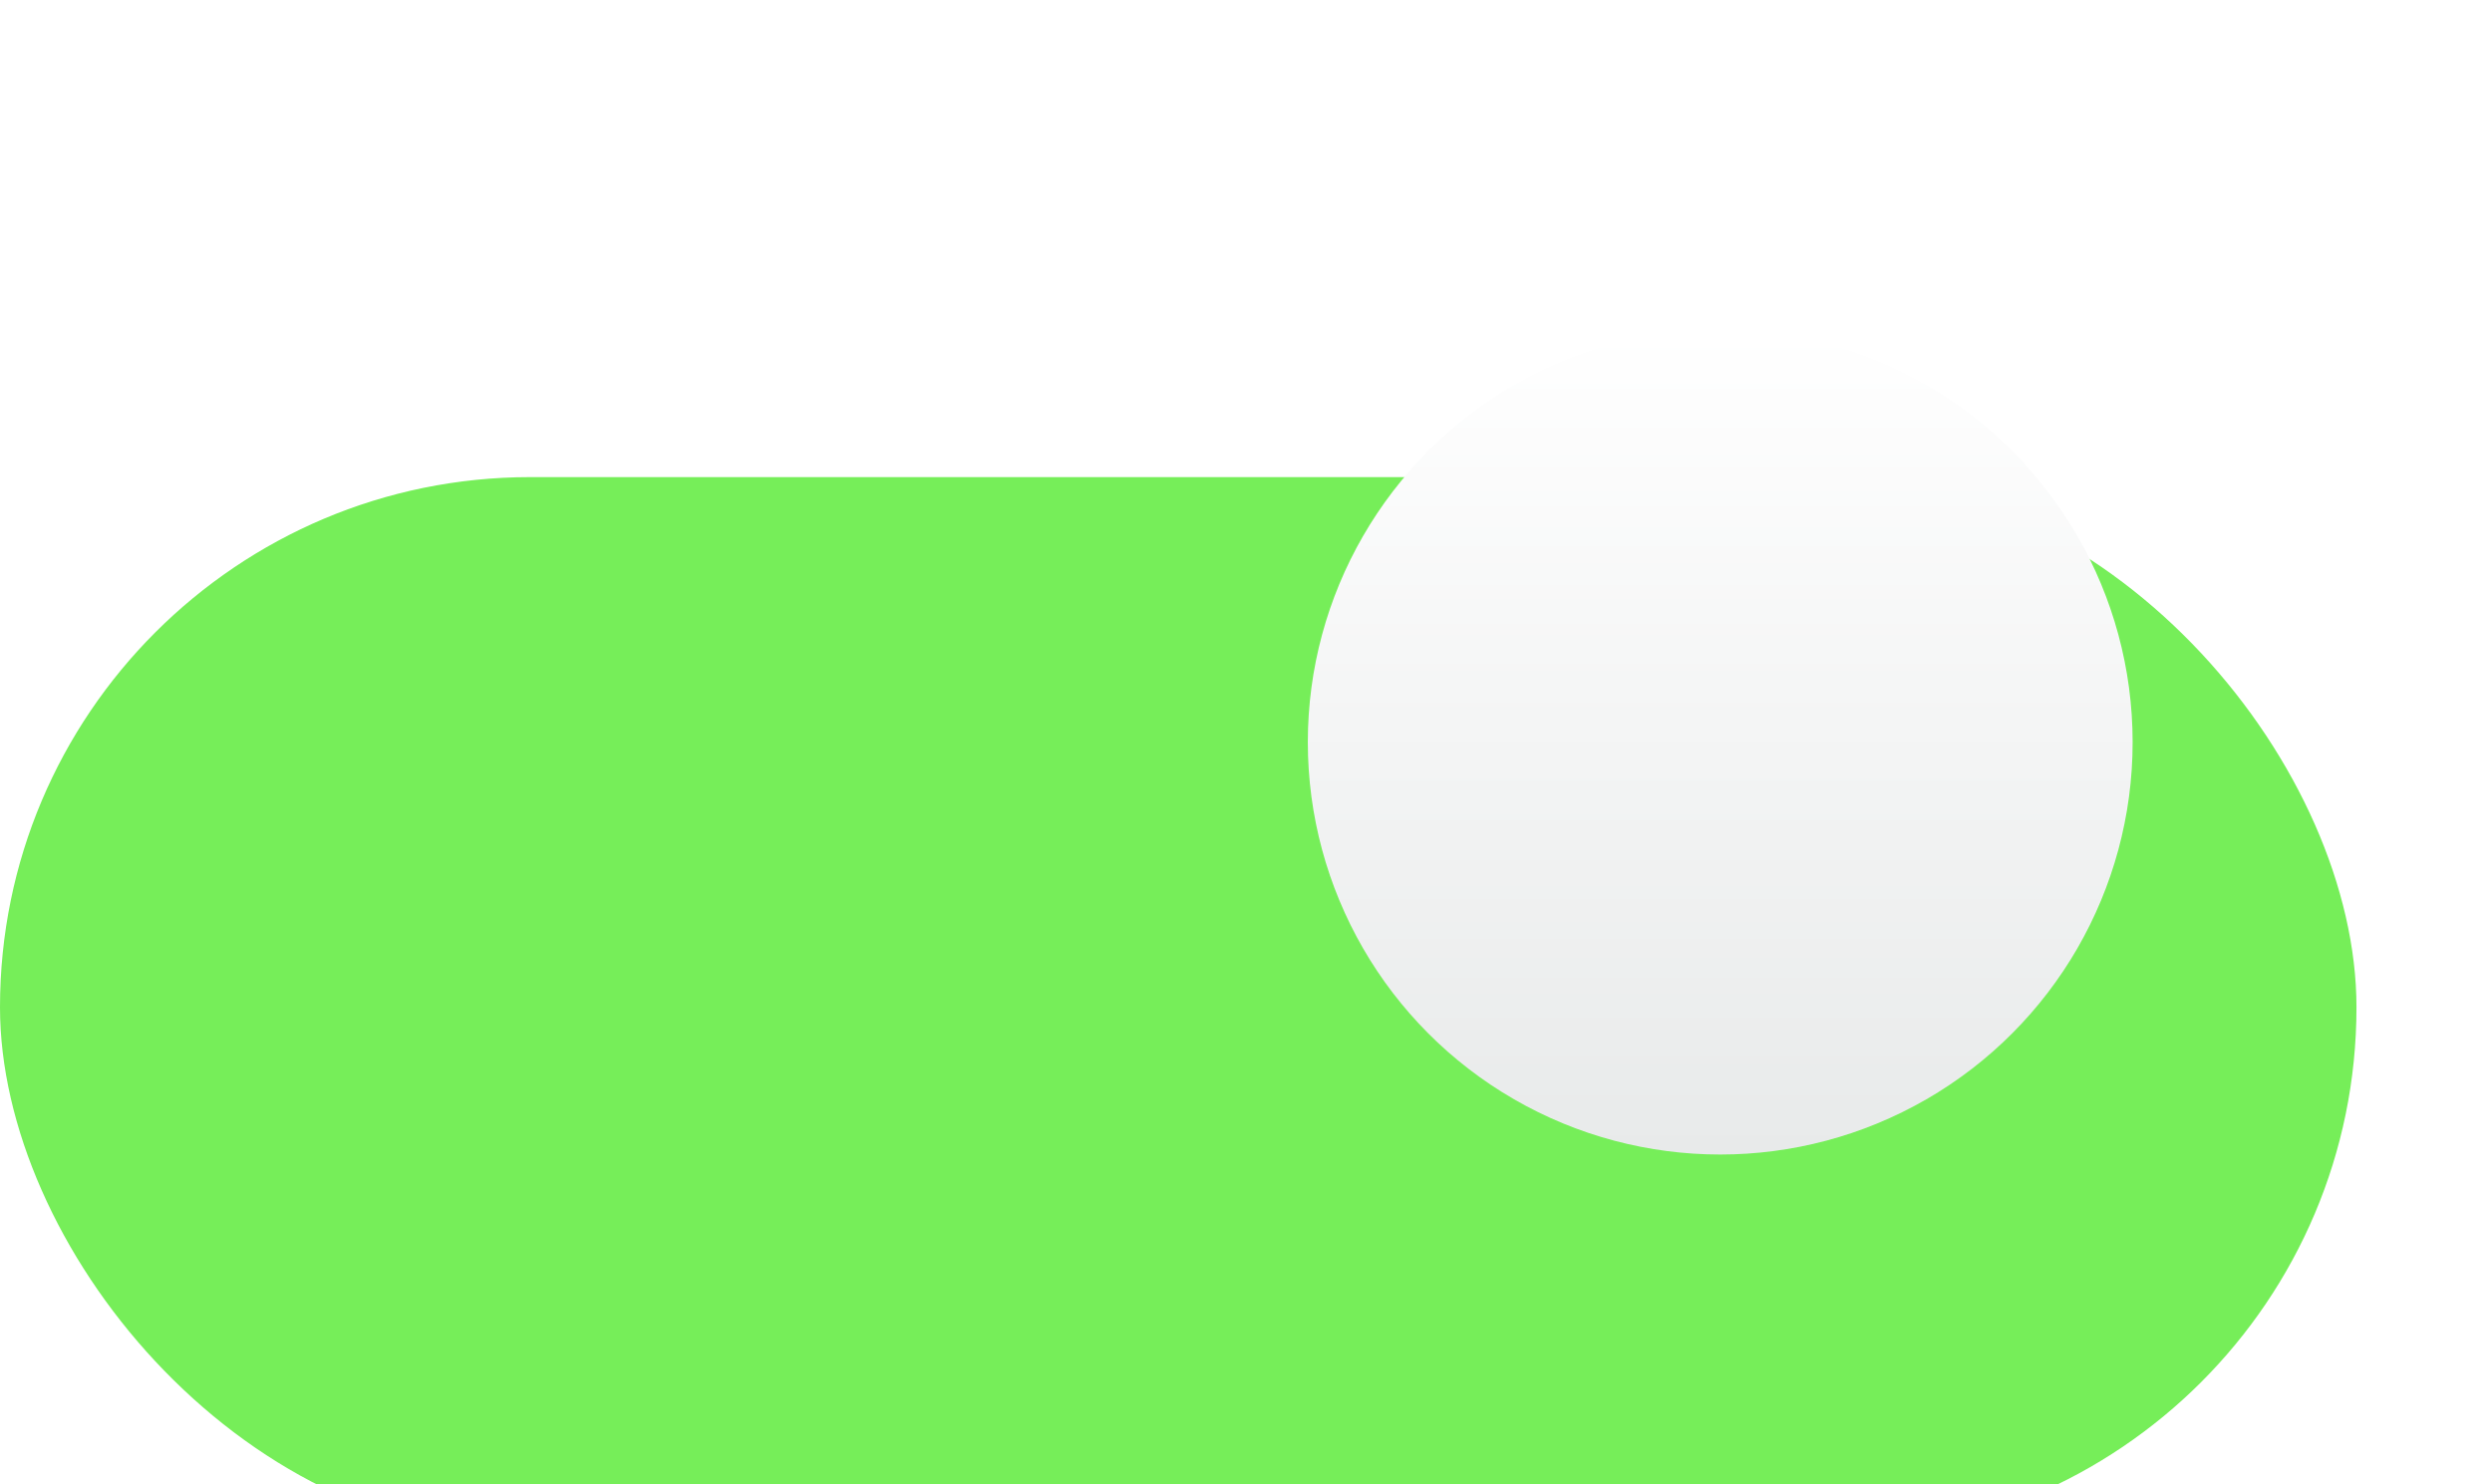 <svg width="47" height="28" viewBox="0 0 47 28" fill="none" xmlns="http://www.w3.org/2000/svg">
<g filter="url(#filter0_i_1_1142)">
<rect y="3" width="44.444" height="20" rx="10" fill="#76EE59"/>
</g>
<g filter="url(#filter1_d_1_1142)">
<circle cx="34.444" cy="13" r="7.778" fill="url(#paint0_linear_1_1142)"/>
</g>
<defs>
<filter id="filter0_i_1_1142" x="0" y="3" width="44.444" height="26" filterUnits="userSpaceOnUse" color-interpolation-filters="sRGB">
<feFlood flood-opacity="0" result="BackgroundImageFix"/>
<feBlend mode="normal" in="SourceGraphic" in2="BackgroundImageFix" result="shape"/>
<feColorMatrix in="SourceAlpha" type="matrix" values="0 0 0 0 0 0 0 0 0 0 0 0 0 0 0 0 0 0 127 0" result="hardAlpha"/>
<feMorphology radius="3" operator="erode" in="SourceAlpha" result="effect1_innerShadow_1_1142"/>
<feOffset dy="6"/>
<feGaussianBlur stdDeviation="4"/>
<feComposite in2="hardAlpha" operator="arithmetic" k2="-1" k3="1"/>
<feColorMatrix type="matrix" values="0 0 0 0 0 0 0 0 0 0 0 0 0 0 0 0 0 0 0.1 0"/>
<feBlend mode="normal" in2="shape" result="effect1_innerShadow_1_1142"/>
</filter>
<filter id="filter1_d_1_1142" x="18.667" y="0.222" width="27.555" height="27.555" filterUnits="userSpaceOnUse" color-interpolation-filters="sRGB">
<feFlood flood-opacity="0" result="BackgroundImageFix"/>
<feColorMatrix in="SourceAlpha" type="matrix" values="0 0 0 0 0 0 0 0 0 0 0 0 0 0 0 0 0 0 127 0" result="hardAlpha"/>
<feOffset dx="-2" dy="1"/>
<feGaussianBlur stdDeviation="3"/>
<feColorMatrix type="matrix" values="0 0 0 0 0 0 0 0 0 0 0 0 0 0 0 0 0 0 0.25 0"/>
<feBlend mode="normal" in2="BackgroundImageFix" result="effect1_dropShadow_1_1142"/>
<feBlend mode="normal" in="SourceGraphic" in2="effect1_dropShadow_1_1142" result="shape"/>
</filter>
<linearGradient id="paint0_linear_1_1142" x1="34.444" y1="5.222" x2="34.444" y2="20.778" gradientUnits="userSpaceOnUse">
<stop stop-color="white"/>
<stop offset="1" stop-color="#E8EAEA"/>
</linearGradient>
</defs>
</svg>
